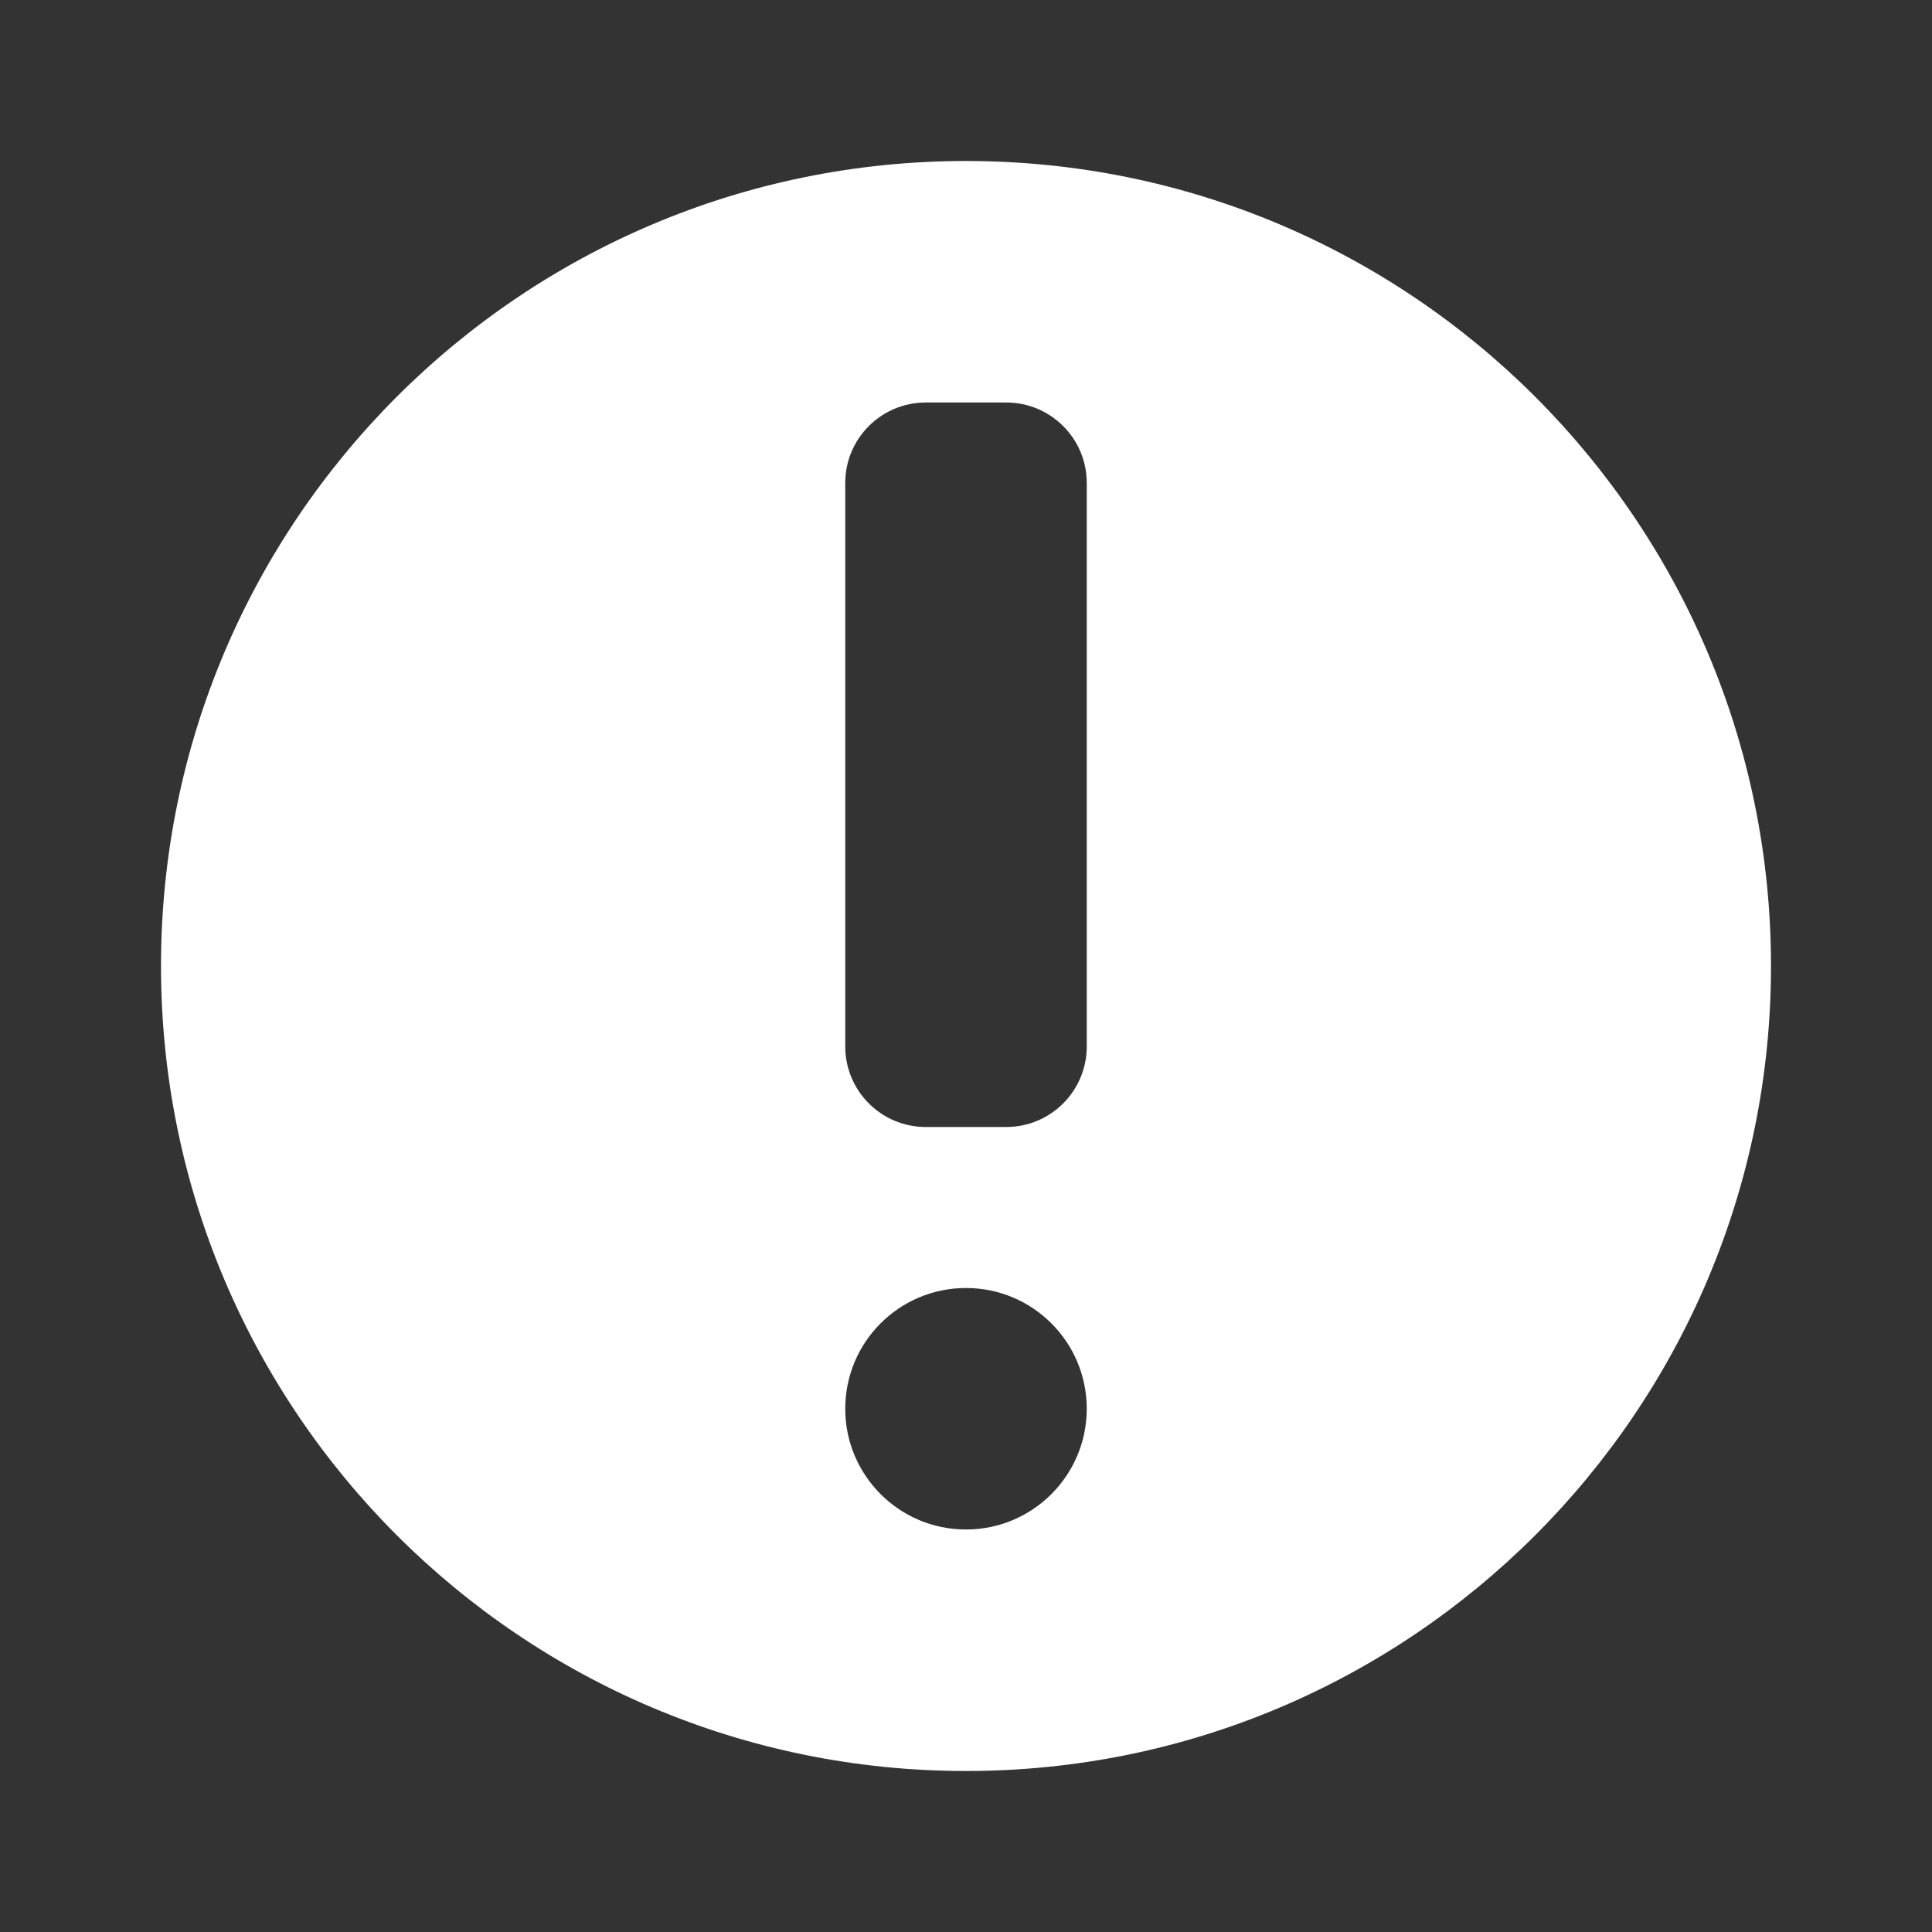 <svg width="24" height="24" viewBox="0 0 24 24" fill="none" xmlns="http://www.w3.org/2000/svg">
<rect x="0" y="0" width="24" height="24" fill="#333333" stroke="none"/>
<path fill-rule="evenodd" clip-rule="evenodd" d="M12 22C17.523 22 22 17.523 22 12C22 6.477 17.523 2 12 2C6.477 2 2 6.477 2 12C2 17.523 6.477 22 12 22ZM10.5 6C10.5 5.447 10.948 5 11.5 5H12.5C13.052 5 13.5 5.447 13.5 6V13C13.5 13.552 13.052 14 12.5 14H11.5C10.948 14 10.5 13.552 10.5 13V6ZM13.5 17.5C13.5 18.328 12.828 19 12 19C11.171 19 10.5 18.328 10.5 17.5C10.5 16.671 11.171 16 12 16C12.828 16 13.5 16.671 13.5 17.5Z" fill="white"/>
</svg>
